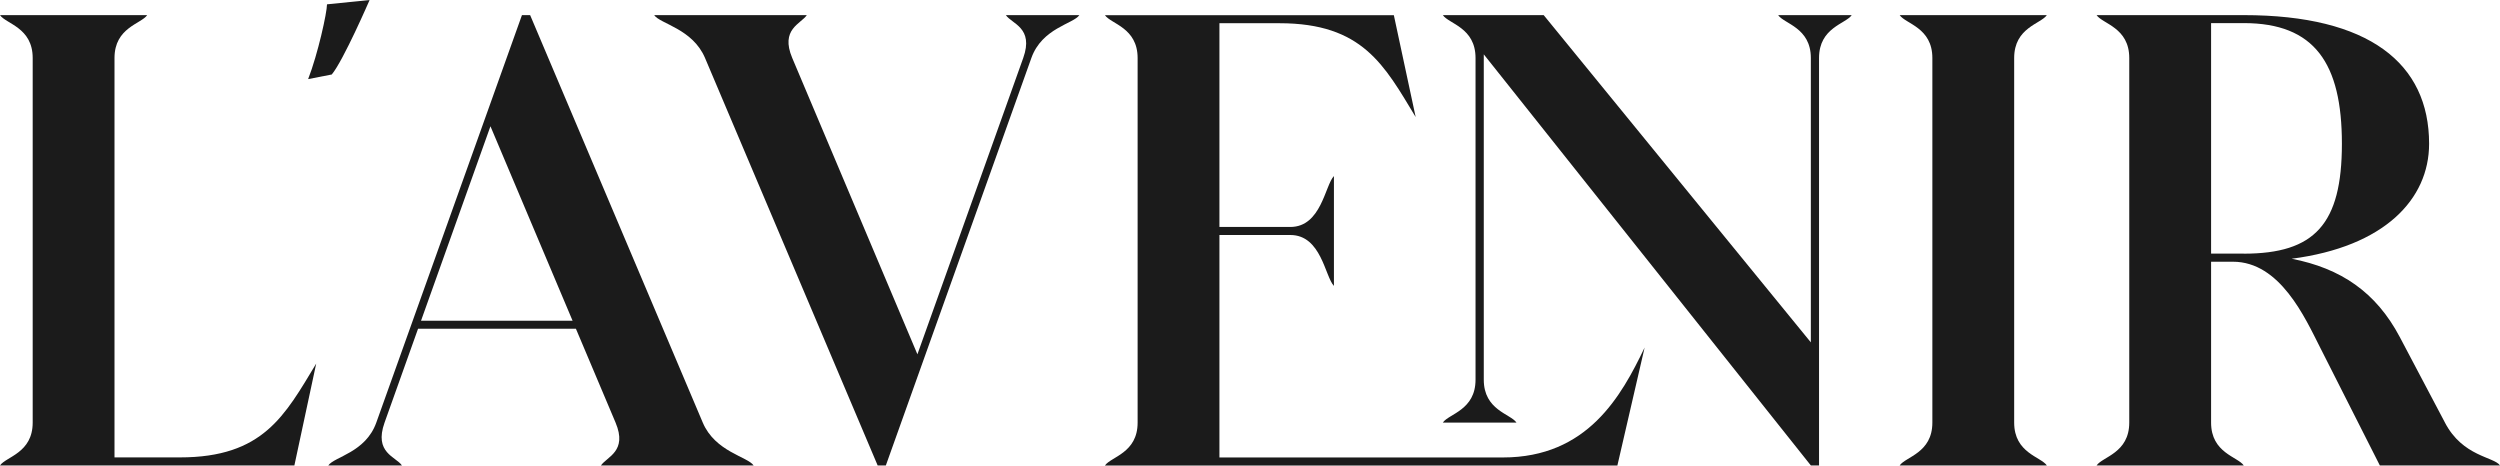 <svg width="145" height="27" viewBox="0 0 145 27" fill="none" xmlns="http://www.w3.org/2000/svg">
<g clip-path="url(#clip0_890_2679)">
<path d="M18.34 21.088L17.074 26.996H0C0.345 26.487 1.896 26.278 1.896 24.509V3.364C1.896 1.595 0.345 1.386 0 0.877H8.537C8.191 1.386 6.641 1.595 6.641 3.364V26.529H10.436C15.268 26.529 16.52 24.099 18.34 21.088Z" fill="#1B1B1B"/>
<path d="M21.437 0C21.437 0 19.919 3.506 19.243 4.32L17.872 4.588C18.441 3.127 18.966 0.725 18.966 0.251L21.441 0L21.437 0Z" fill="#1B1B1B"/>
<path d="M43.71 26.996H34.856C35.202 26.487 36.407 26.179 35.702 24.509L33.403 19.068H24.247L22.305 24.509C21.675 26.271 22.97 26.487 23.312 26.996H19.042C19.387 26.487 21.204 26.253 21.826 24.509L30.273 0.877H30.748L40.76 24.509C41.48 26.207 43.368 26.487 43.71 26.996ZM33.209 18.601L28.446 7.323L24.42 18.601H33.212H33.209Z" fill="#1B1B1B"/>
<path d="M62.603 0.877C62.258 1.386 60.441 1.62 59.819 3.364L51.379 26.996H50.904L40.892 3.364C40.173 1.666 38.288 1.386 37.942 0.877H46.796C46.45 1.386 45.245 1.694 45.95 3.364L53.21 20.55L59.347 3.364C59.977 1.602 58.682 1.386 58.34 0.877H62.61H62.603Z" fill="#1B1B1B"/>
<path d="M95.388 20.158L93.808 27H64.086C64.431 26.49 65.982 26.281 65.982 24.513V3.368C65.982 1.599 64.431 1.39 64.086 0.88H80.843L82.109 6.789C80.289 3.778 79.034 1.347 74.206 1.347H70.727V13.164H74.846C76.638 13.156 76.85 10.747 77.368 10.21V16.584C76.85 16.047 76.638 13.63 74.839 13.63H70.727V26.533H87.167C92.078 26.533 94.038 22.974 95.388 20.158ZM107.4 0.877C107.054 1.386 105.504 1.595 105.504 3.364V26.996H105.029L86.059 3.152V22.022C86.059 23.791 87.61 24 87.955 24.509H83.685C84.03 24 85.581 23.791 85.581 22.022V3.364C85.581 1.595 84.03 1.386 83.685 0.877H89.534L105.029 19.857V3.364C105.029 1.595 103.475 1.386 103.133 0.877H107.403H107.4Z" fill="#1B1B1B"/>
<path d="M116.822 3.364V24.509C116.822 26.278 118.372 26.487 118.717 26.996H110.181C110.526 26.487 112.077 26.278 112.077 24.509V3.364C112.077 1.595 110.526 1.386 110.181 0.877H118.717C118.372 1.386 116.822 1.595 116.822 3.364Z" fill="#1B1B1B"/>
<path d="M145 26.996H138.031C138.031 26.996 137.071 25.1 134.567 20.154C133.689 18.424 132.243 15.18 129.509 15.18H128.243V24.509C128.243 26.278 129.793 26.487 130.138 26.996H121.602C121.947 26.487 123.497 26.278 123.497 24.509V3.364C123.497 1.595 121.947 1.386 121.602 0.877H130.138C137.409 0.877 140.888 3.675 140.888 8.338C140.888 11.557 138.297 14.31 132.916 15.007C135.758 15.559 137.808 16.938 139.186 19.546C140.168 21.403 141.003 22.977 141.816 24.527L141.805 24.509C142.841 26.494 144.654 26.487 145 26.996ZM130.138 14.713C134.25 14.713 135.83 13.004 135.83 8.338C135.83 3.672 134.25 1.34 130.138 1.34H128.243V14.71H130.138V14.713Z" fill="#1B1B1B"/>
</g>
<defs>
<clipPath id="clip0_890_2679">
<rect width="145" height="27" fill="white"/>
</clipPath>
</defs>
</svg>
